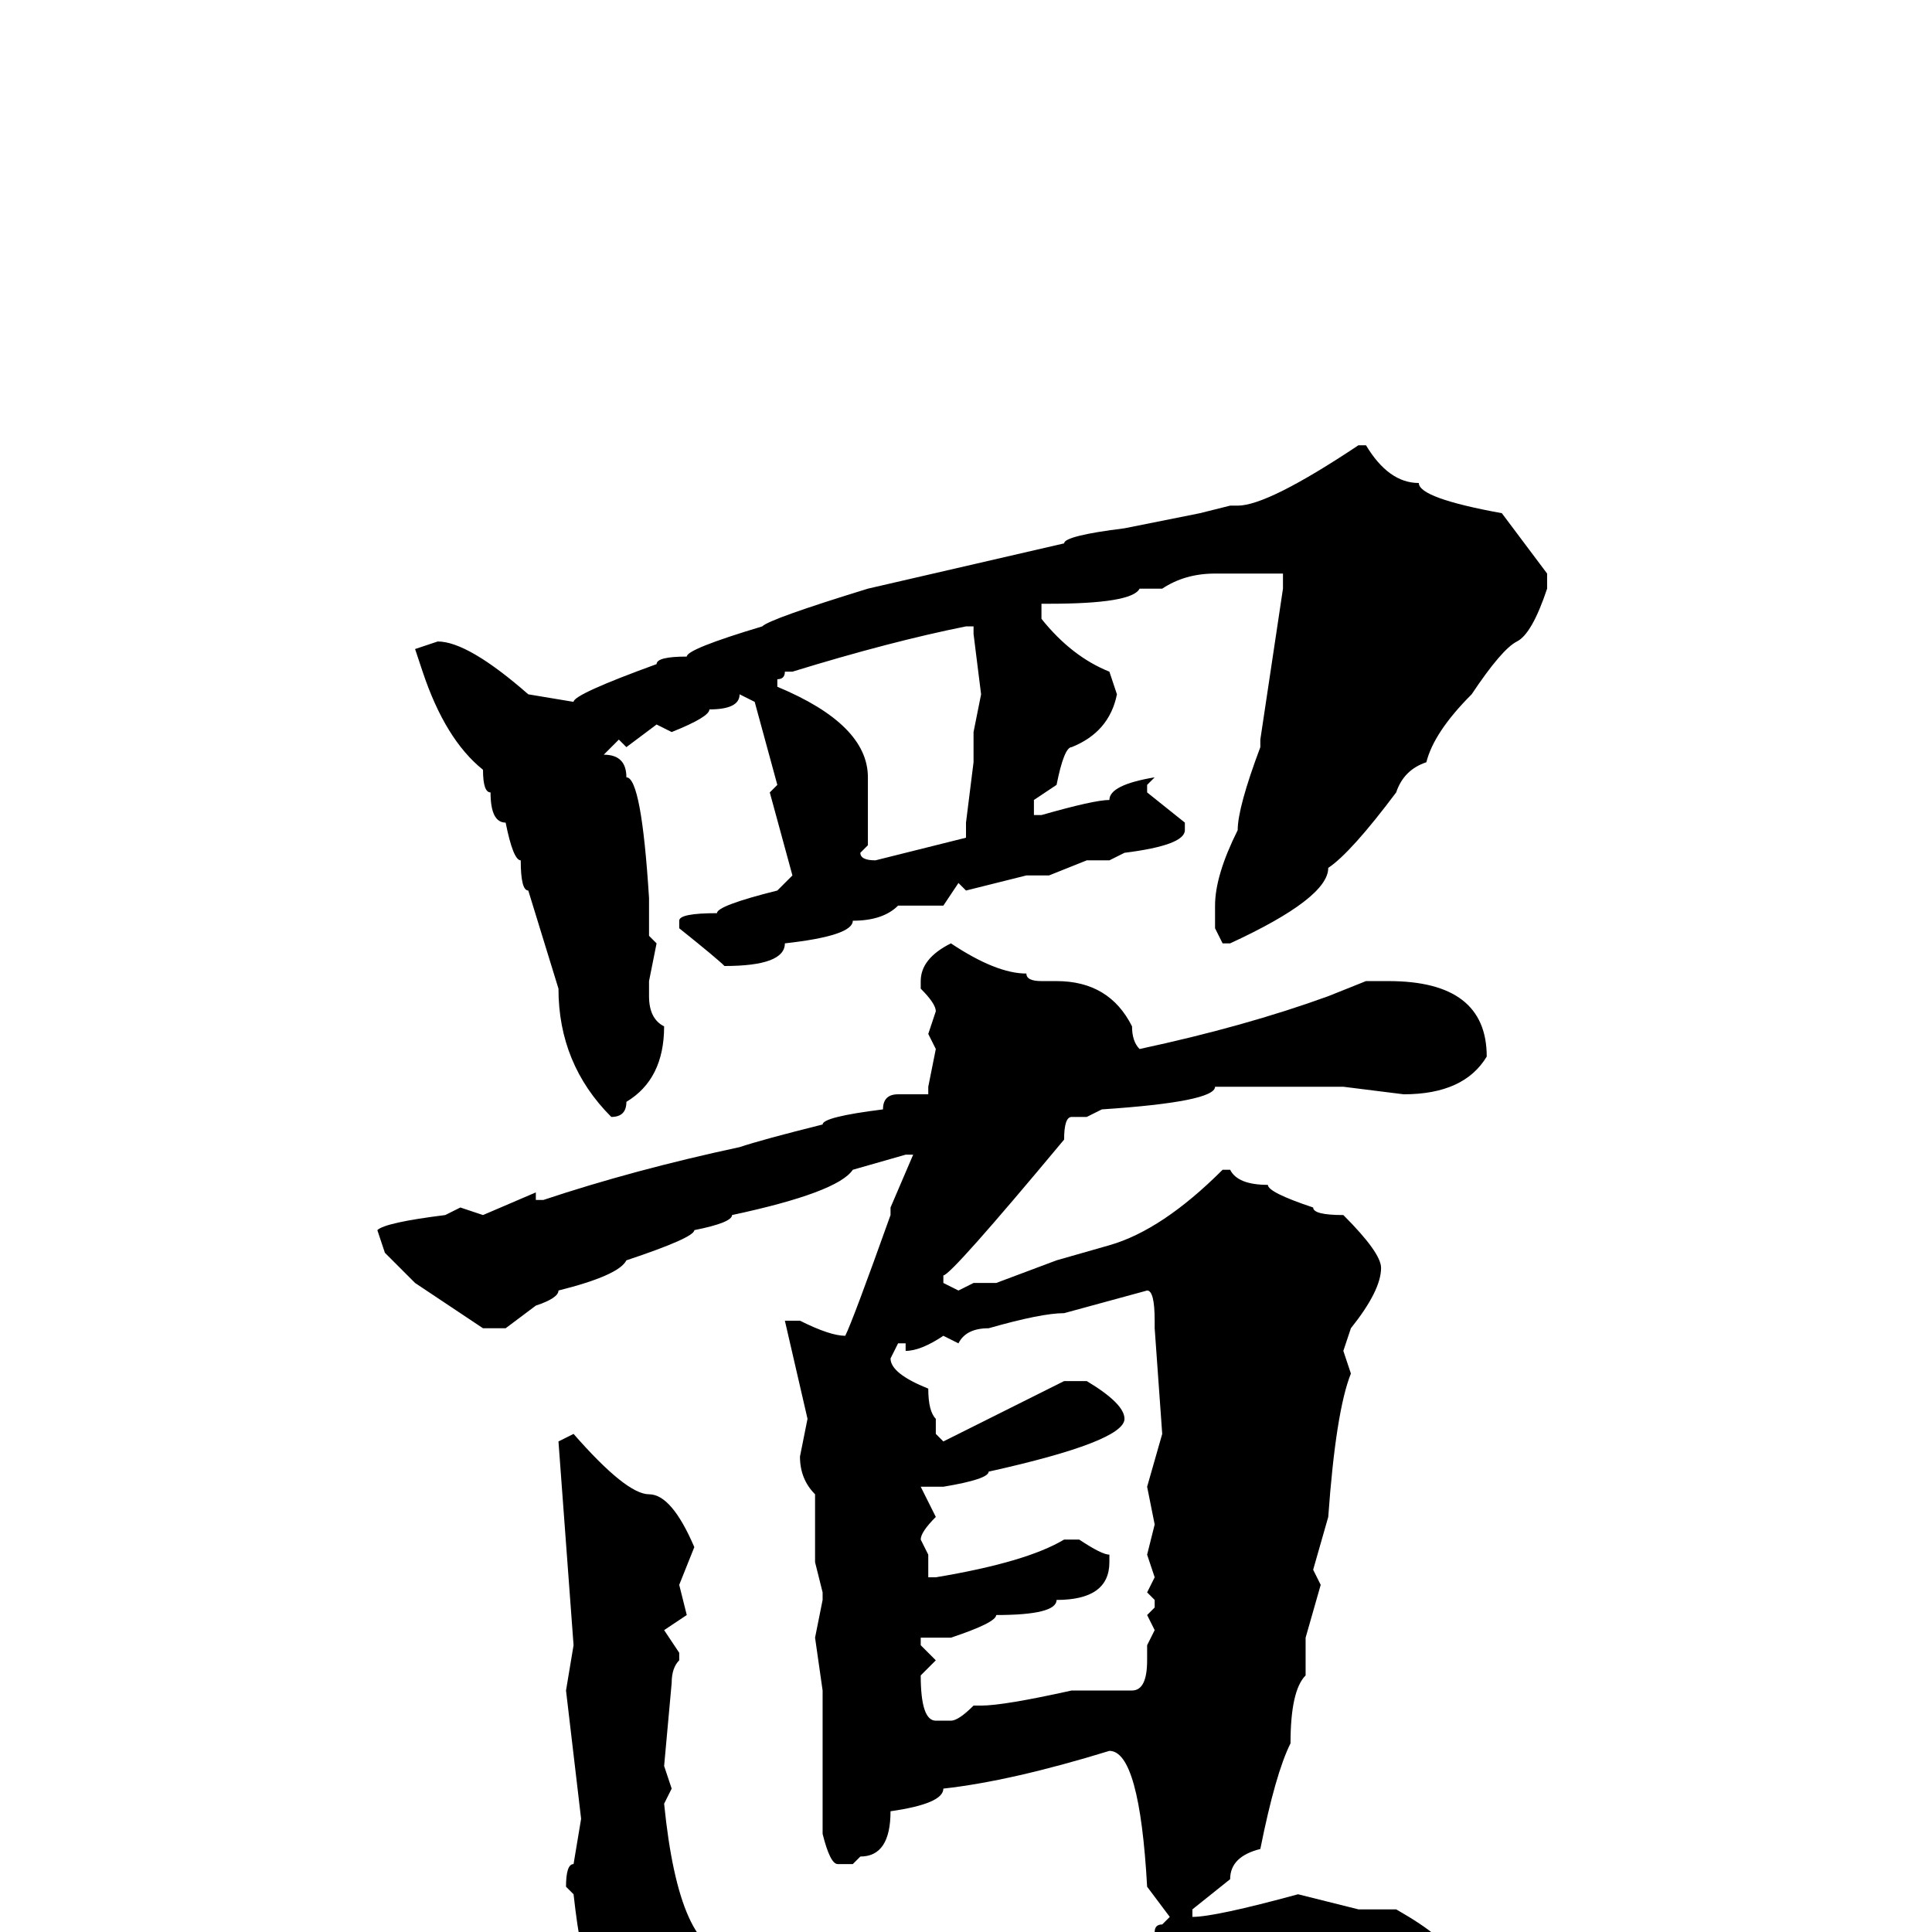 <svg xmlns="http://www.w3.org/2000/svg" viewBox="0 -256 256 256">
	<path fill="#000000" d="M181 -197Q184 -192 188 -192Q188 -190 199 -188L205 -180V-178Q203 -172 201 -171Q199 -170 195 -164Q190 -159 189 -155Q186 -154 185 -151Q179 -143 176 -141Q176 -137 163 -131H162L161 -133V-136Q161 -140 164 -146Q164 -149 167 -157V-158L170 -178V-180H169H167H163H161Q157 -180 154 -178H151Q150 -176 139 -176H138V-174Q142 -169 147 -167L148 -164Q147 -159 142 -157Q141 -157 140 -152L137 -150V-148H138Q145 -150 147 -150Q147 -152 153 -153L152 -152V-151L157 -147V-146Q157 -144 149 -143L147 -142H144L139 -140H136L128 -138L127 -139L125 -136H119Q117 -134 113 -134Q113 -132 104 -131Q104 -128 96 -128Q95 -129 90 -133V-134Q90 -135 95 -135Q95 -136 103 -138L105 -140L102 -151L103 -152L100 -163L98 -164Q98 -162 94 -162Q94 -161 89 -159L87 -160L83 -157L82 -158L80 -156Q83 -156 83 -153Q85 -153 86 -137V-135V-132L87 -131L86 -126V-124Q86 -121 88 -120Q88 -113 83 -110Q83 -108 81 -108Q74 -115 74 -125L70 -138Q69 -138 69 -142Q68 -142 67 -147Q65 -147 65 -151Q64 -151 64 -154Q59 -158 56 -167L55 -170L58 -171Q62 -171 70 -164L76 -163Q76 -164 87 -168Q87 -169 91 -169Q91 -170 101 -173Q102 -174 115 -178L141 -184Q141 -185 149 -186L159 -188L163 -189H164Q168 -189 180 -197ZM105 -167H104Q104 -166 103 -166V-165Q115 -160 115 -153V-148V-144L114 -143Q114 -142 116 -142L128 -145V-147L129 -155V-158H130H129V-159L130 -164L129 -172V-173H128Q118 -171 105 -167ZM126 -131Q132 -127 136 -127Q136 -126 138 -126H140Q147 -126 150 -120Q150 -118 151 -117Q165 -120 176 -124L181 -126H184Q197 -126 197 -116Q194 -111 186 -111L178 -112H171H168H166H164H161Q161 -110 146 -109L144 -108H142Q141 -108 141 -105Q126 -87 125 -87V-86L127 -85L129 -86H132L140 -89L147 -91Q154 -93 162 -101H163Q164 -99 168 -99Q168 -98 174 -96Q174 -95 178 -95Q183 -90 183 -88Q183 -85 179 -80L178 -77L179 -74Q177 -69 176 -55L174 -48L175 -46L173 -39V-34Q171 -32 171 -25Q169 -21 167 -11Q163 -10 163 -7L158 -3V-2Q161 -2 172 -5L180 -3H181H183H185Q192 1 192 3V9Q192 13 186 15Q183 18 175 18H173Q167 18 167 17Q164 18 156 18H147L143 19L142 18L139 19H136L133 18Q131 19 129 19H124L121 20L119 19L115 20L113 19L106 21L103 20L100 21L98 20H96Q84 20 79 9L78 4Q77 4 76 -5L75 -6Q75 -9 76 -9L77 -15L75 -32L76 -38L74 -65L76 -66Q83 -58 86 -58Q89 -58 92 -51L90 -46L91 -42L88 -40L90 -37V-36Q89 -35 89 -33L88 -22L89 -19L88 -17Q90 3 97 3L108 4H120H121Q148 0 153 0Q153 -1 154 -1L155 -2L152 -6Q151 -24 147 -24Q134 -20 125 -19Q125 -17 118 -16Q118 -10 114 -10L113 -9H111Q110 -9 109 -13V-14V-23V-32L108 -39L109 -44V-45L108 -49V-55V-58Q106 -60 106 -63L107 -68L104 -81H106Q110 -79 112 -79Q113 -81 118 -95V-96L121 -103H120L113 -101Q111 -98 97 -95Q97 -94 92 -93Q92 -92 83 -89Q82 -87 74 -85Q74 -84 71 -83L67 -80H64L55 -86L51 -90L50 -93Q51 -94 59 -95L61 -96L64 -95L71 -98V-97H72Q84 -101 98 -104Q101 -105 109 -107Q109 -108 117 -109Q117 -111 119 -111H123V-112L124 -117L123 -119L124 -122Q124 -123 122 -125V-126Q122 -129 126 -131ZM127 -78L125 -79Q122 -77 120 -77V-78H119L118 -76Q118 -74 123 -72Q123 -69 124 -68V-66L125 -65L141 -73H144Q149 -70 149 -68Q149 -65 131 -61Q131 -60 125 -59H122L124 -55Q122 -53 122 -52L123 -50V-47H124Q136 -49 141 -52H143Q146 -50 147 -50V-49Q147 -44 140 -44Q140 -42 132 -42Q132 -41 126 -39H122V-38L124 -36L122 -34Q122 -28 124 -28H126Q127 -28 129 -30H130Q133 -30 142 -32H150Q152 -32 152 -36V-38L153 -40L152 -42L153 -43V-44L152 -45L153 -47L152 -50L153 -54L152 -59L154 -66L153 -80V-81Q153 -85 152 -85L141 -82Q138 -82 131 -80Q128 -80 127 -78Z"/>
</svg>